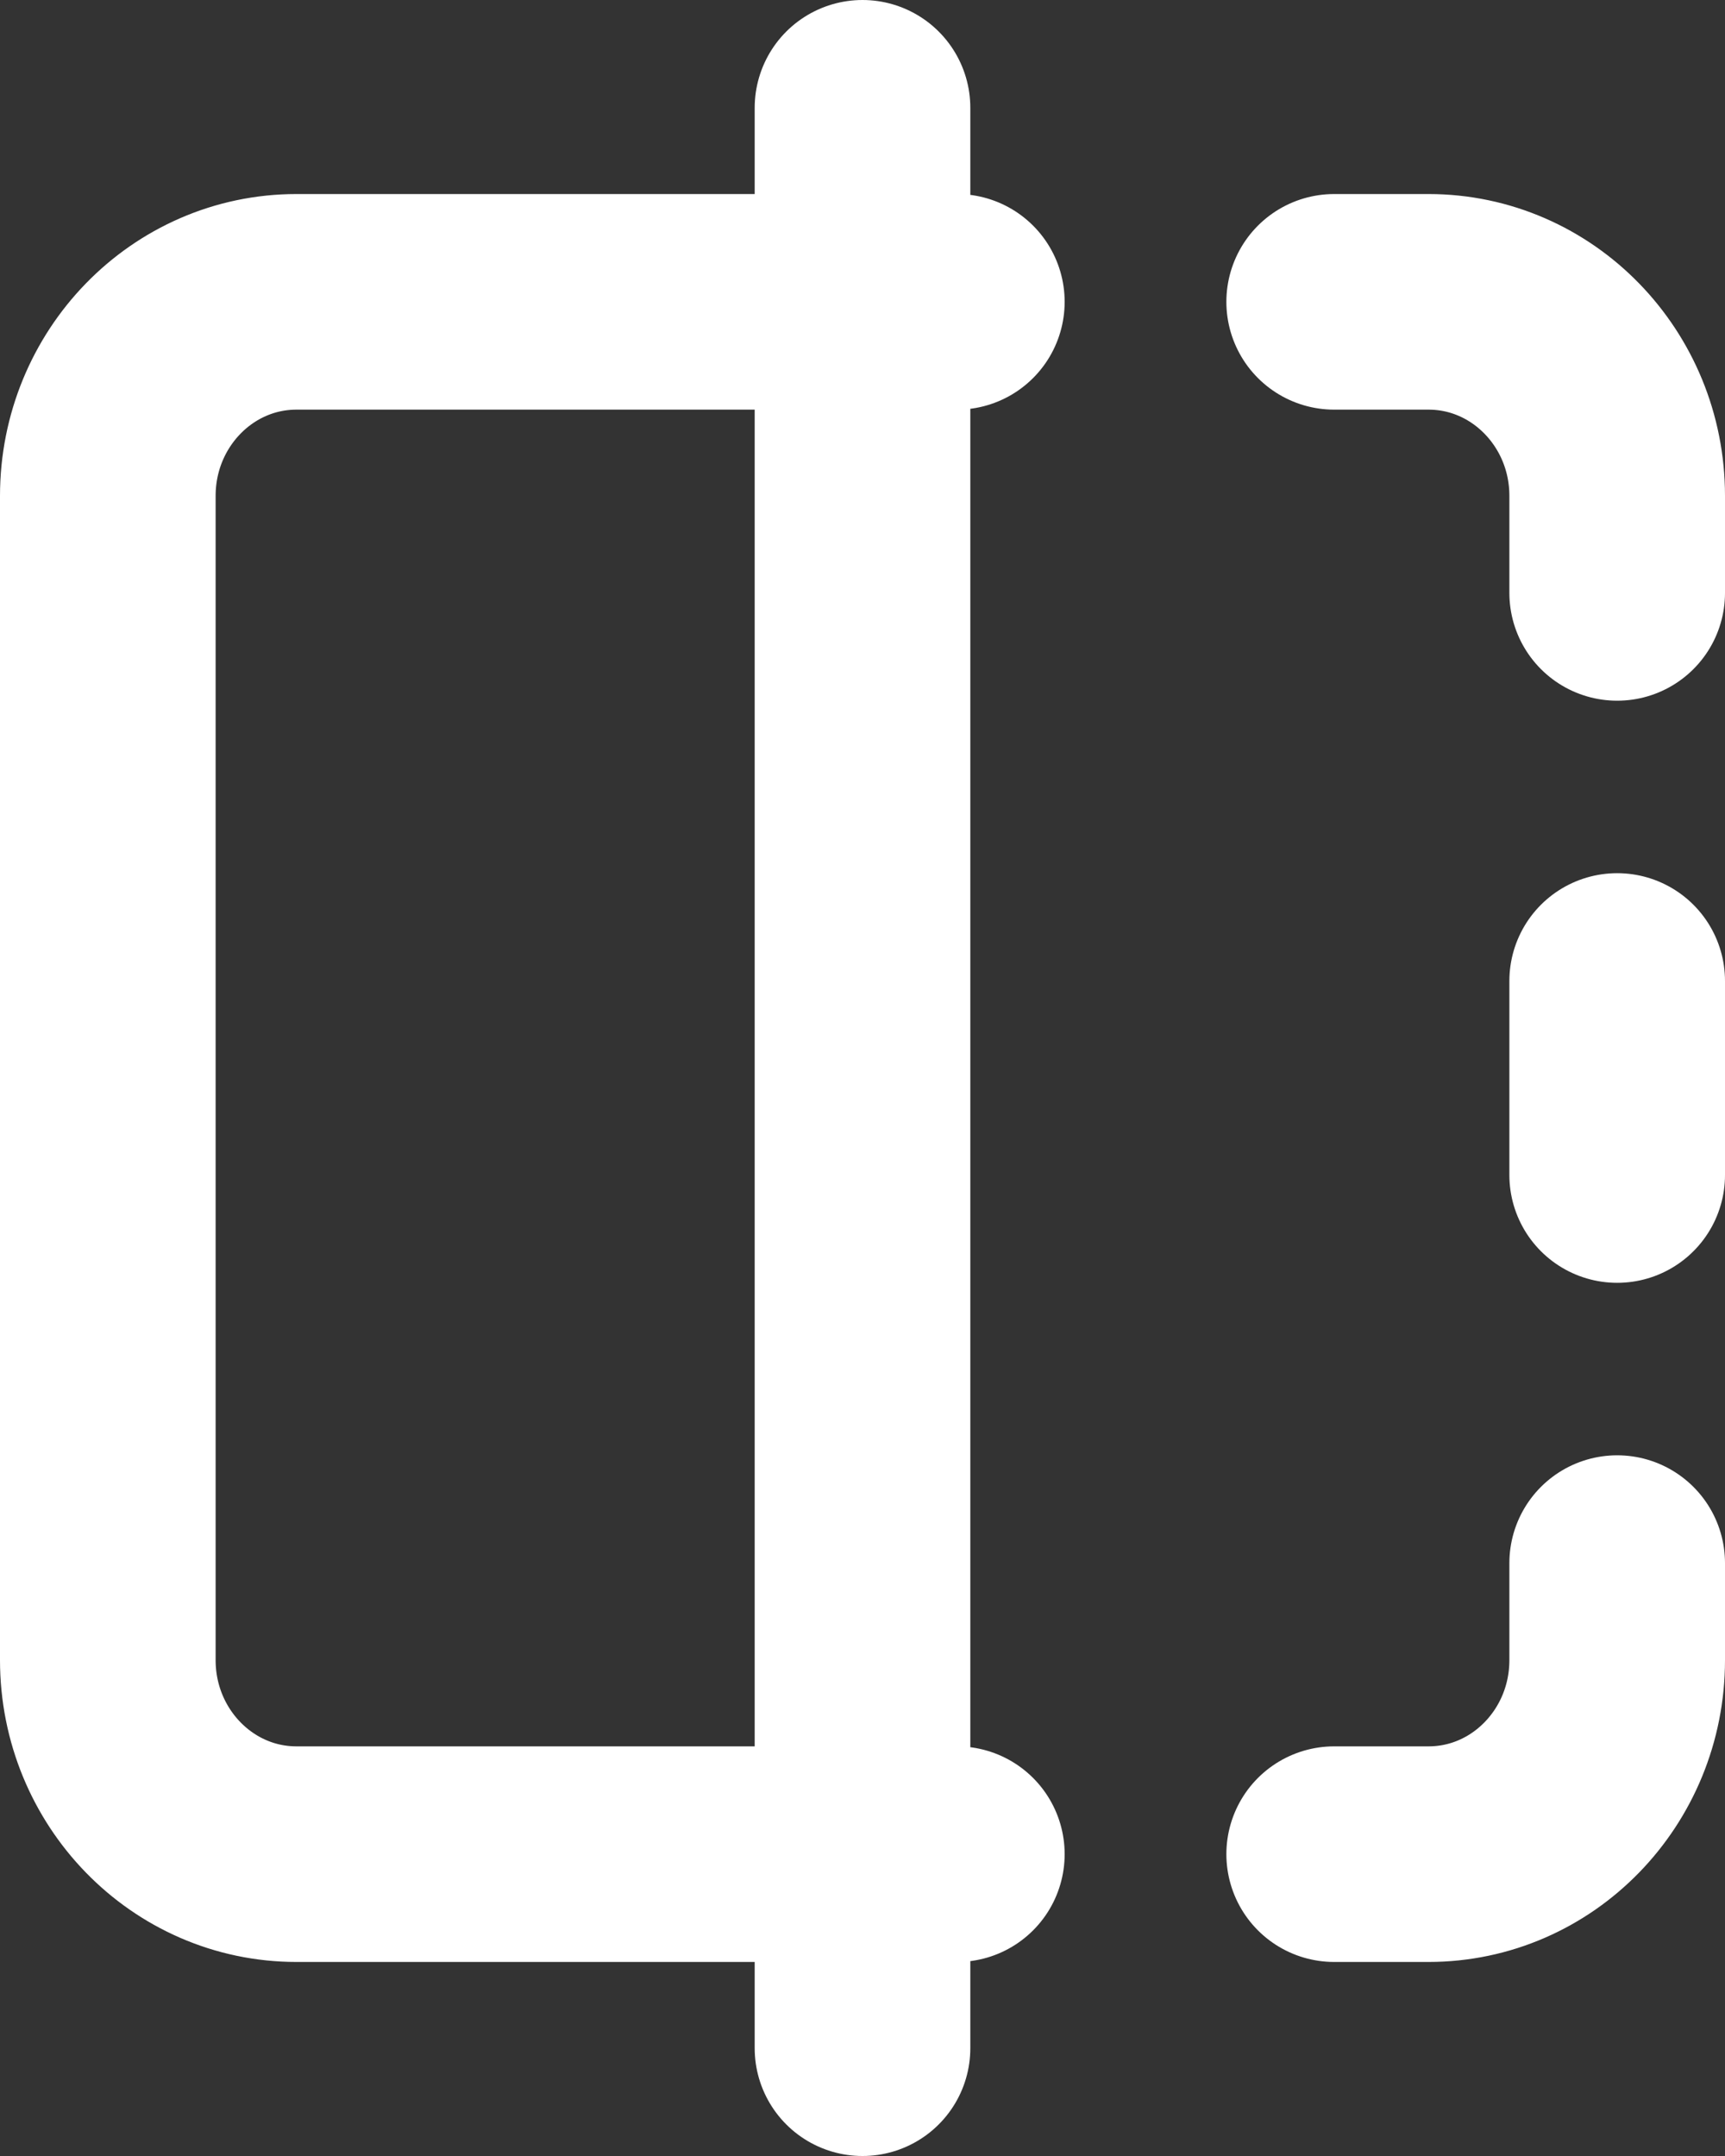 <svg width="16" height="20" viewBox="0 0 16 20" fill="none" xmlns="http://www.w3.org/2000/svg">
<rect x="0" y="0" width="16" height="20" fill="#333333" stroke="none"/>
<path d="M8.875 2.8H2.75C1.784 2.8 1 3.606 1 4.6V15.4C1 16.394 1.784 17.2 2.75 17.2H8.875M12.375 2.8H13.25C14.216 2.8 15 3.606 15 4.6V5.5M15 14.5V15.4C15 16.394 14.216 17.2 13.25 17.2H12.375M15 9.1V10.9M8 1V19" stroke="white" stroke-width="2" stroke-linecap="round" stroke-linejoin="round"/>
</svg>
